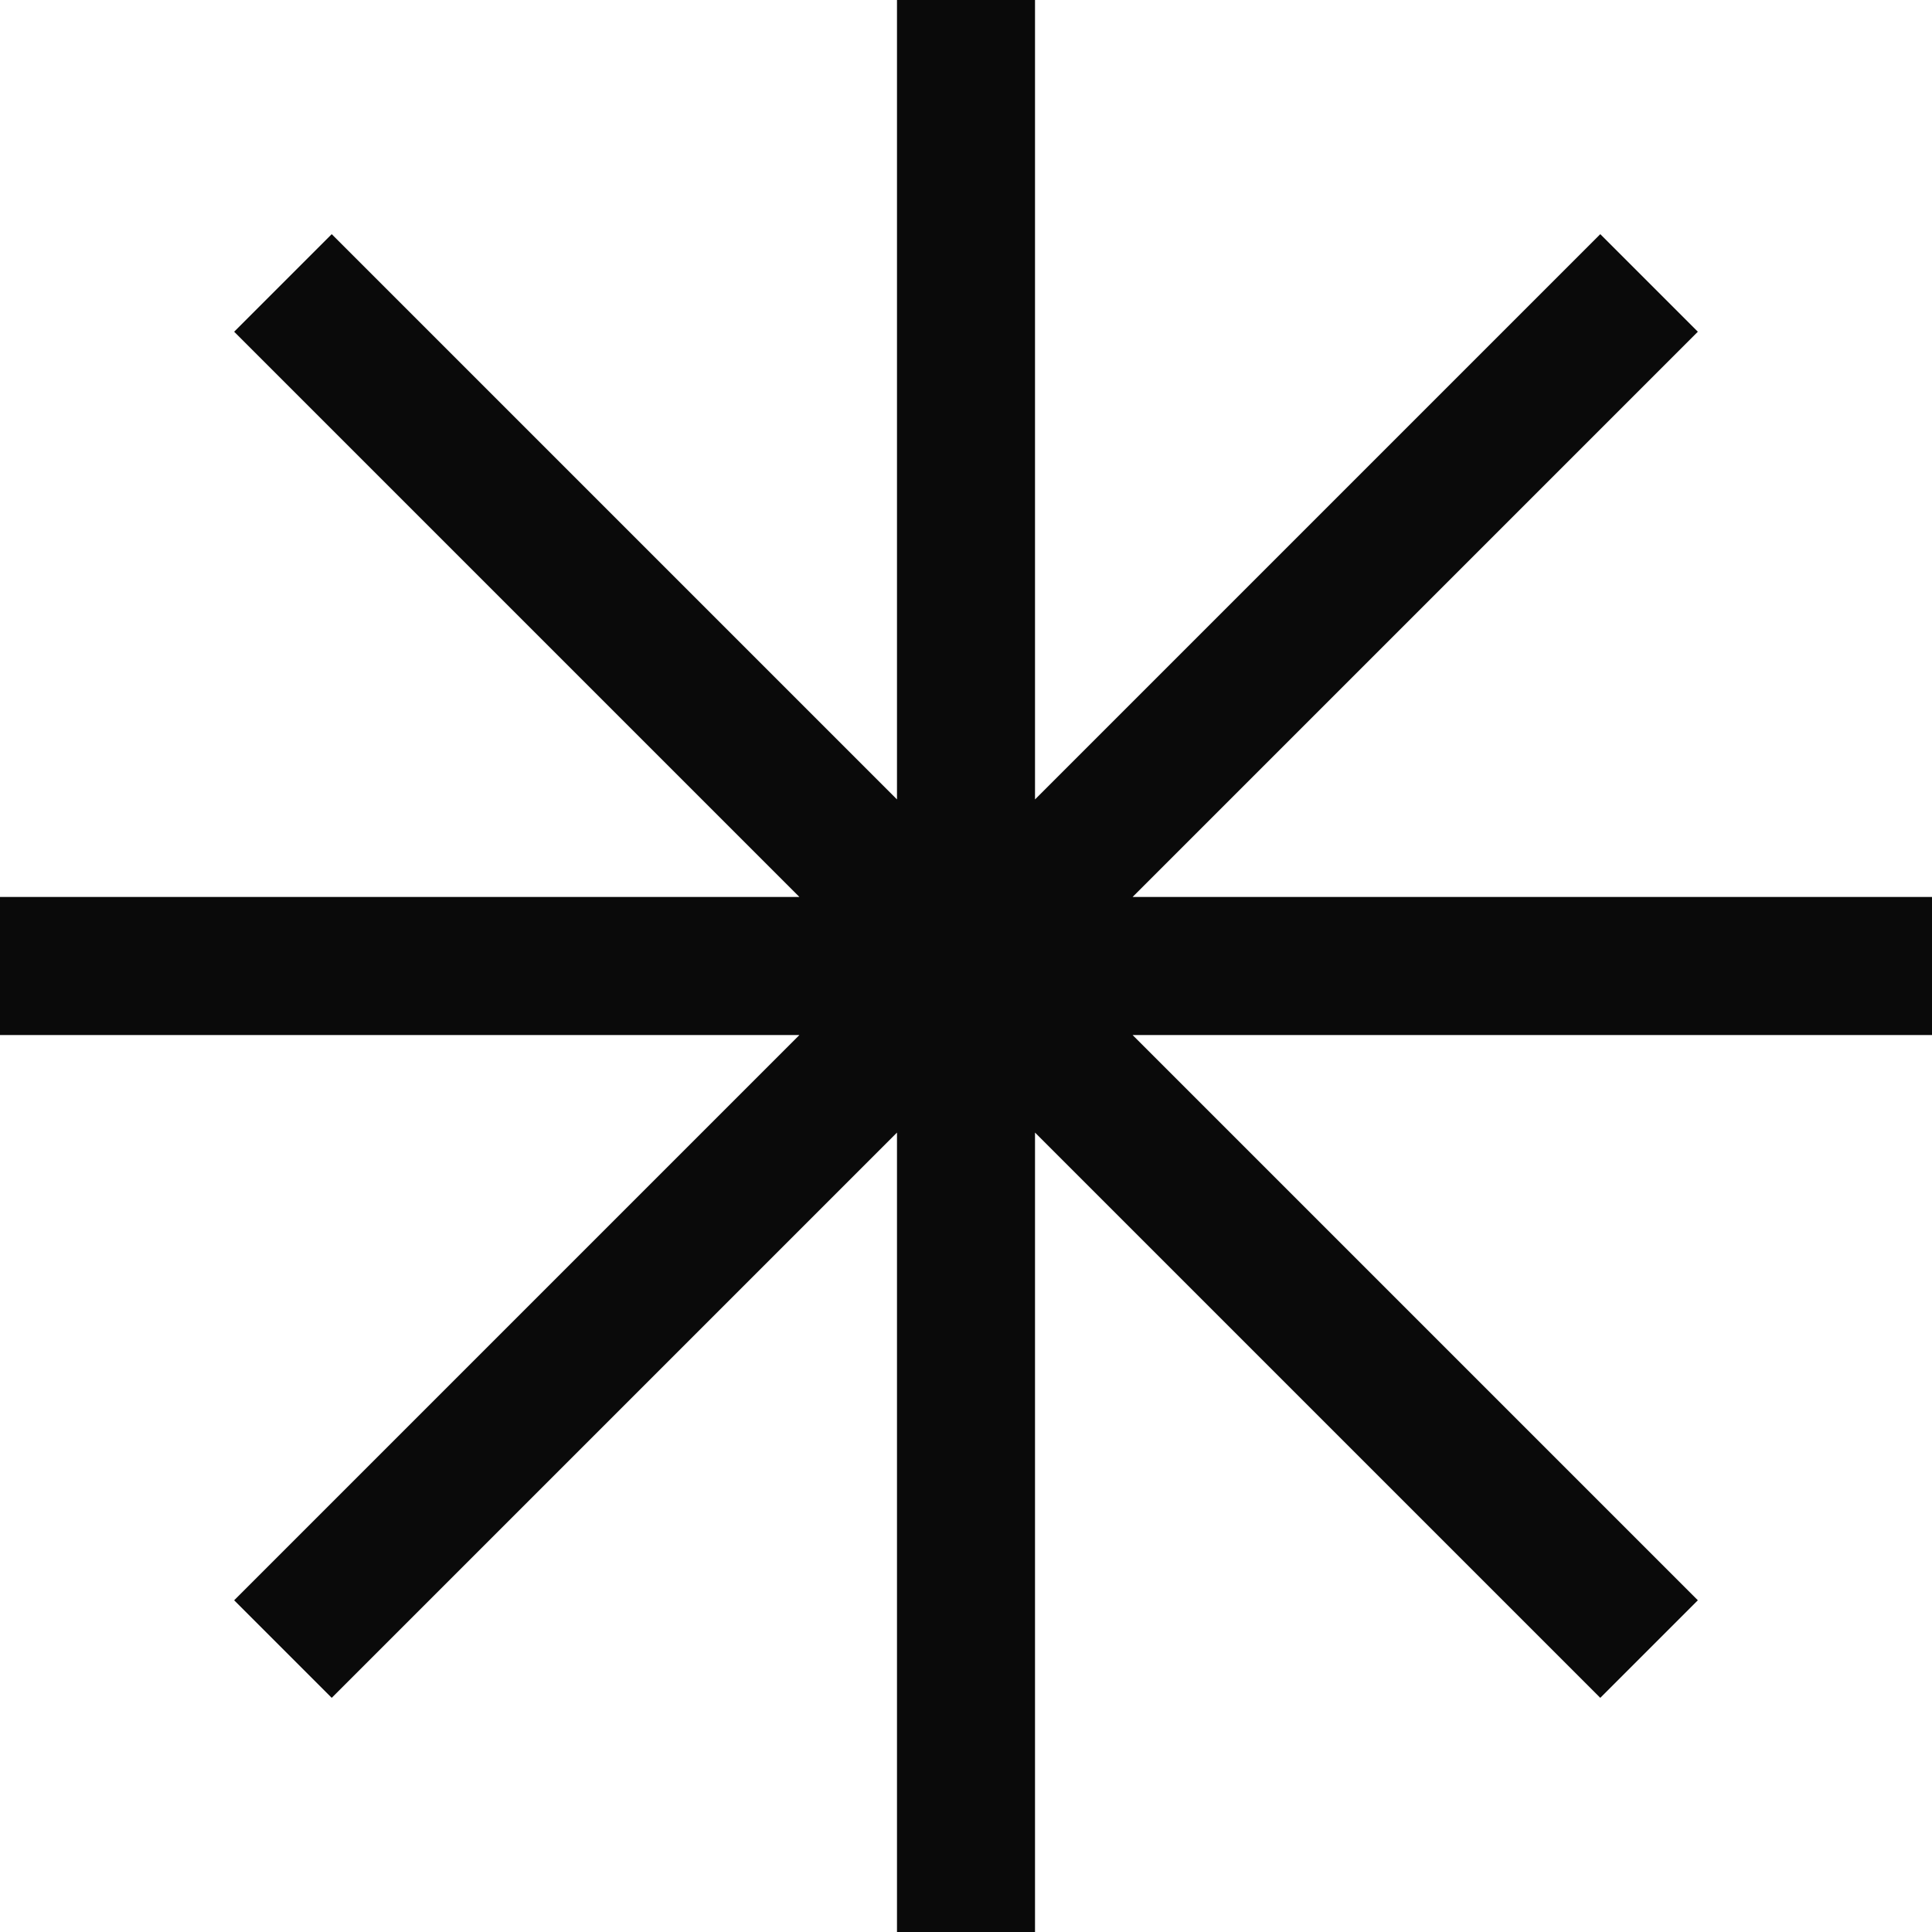 <svg width="50" height="50" viewBox="0 0 50 50" fill="none" xmlns="http://www.w3.org/2000/svg">
<path fill-rule="evenodd" clip-rule="evenodd" d="M26.786 0H23.214V20.689L8.585 6.06L6.06 8.585L20.689 23.214H0V26.786H20.689L6.06 41.415L8.585 43.94L23.214 29.311V50H26.786V29.311L41.415 43.94L43.94 41.415L29.311 26.786H50V23.214H29.311L43.94 8.585L41.415 6.06L26.786 20.689V0Z" fill="#0A0A0A"/>
</svg>
